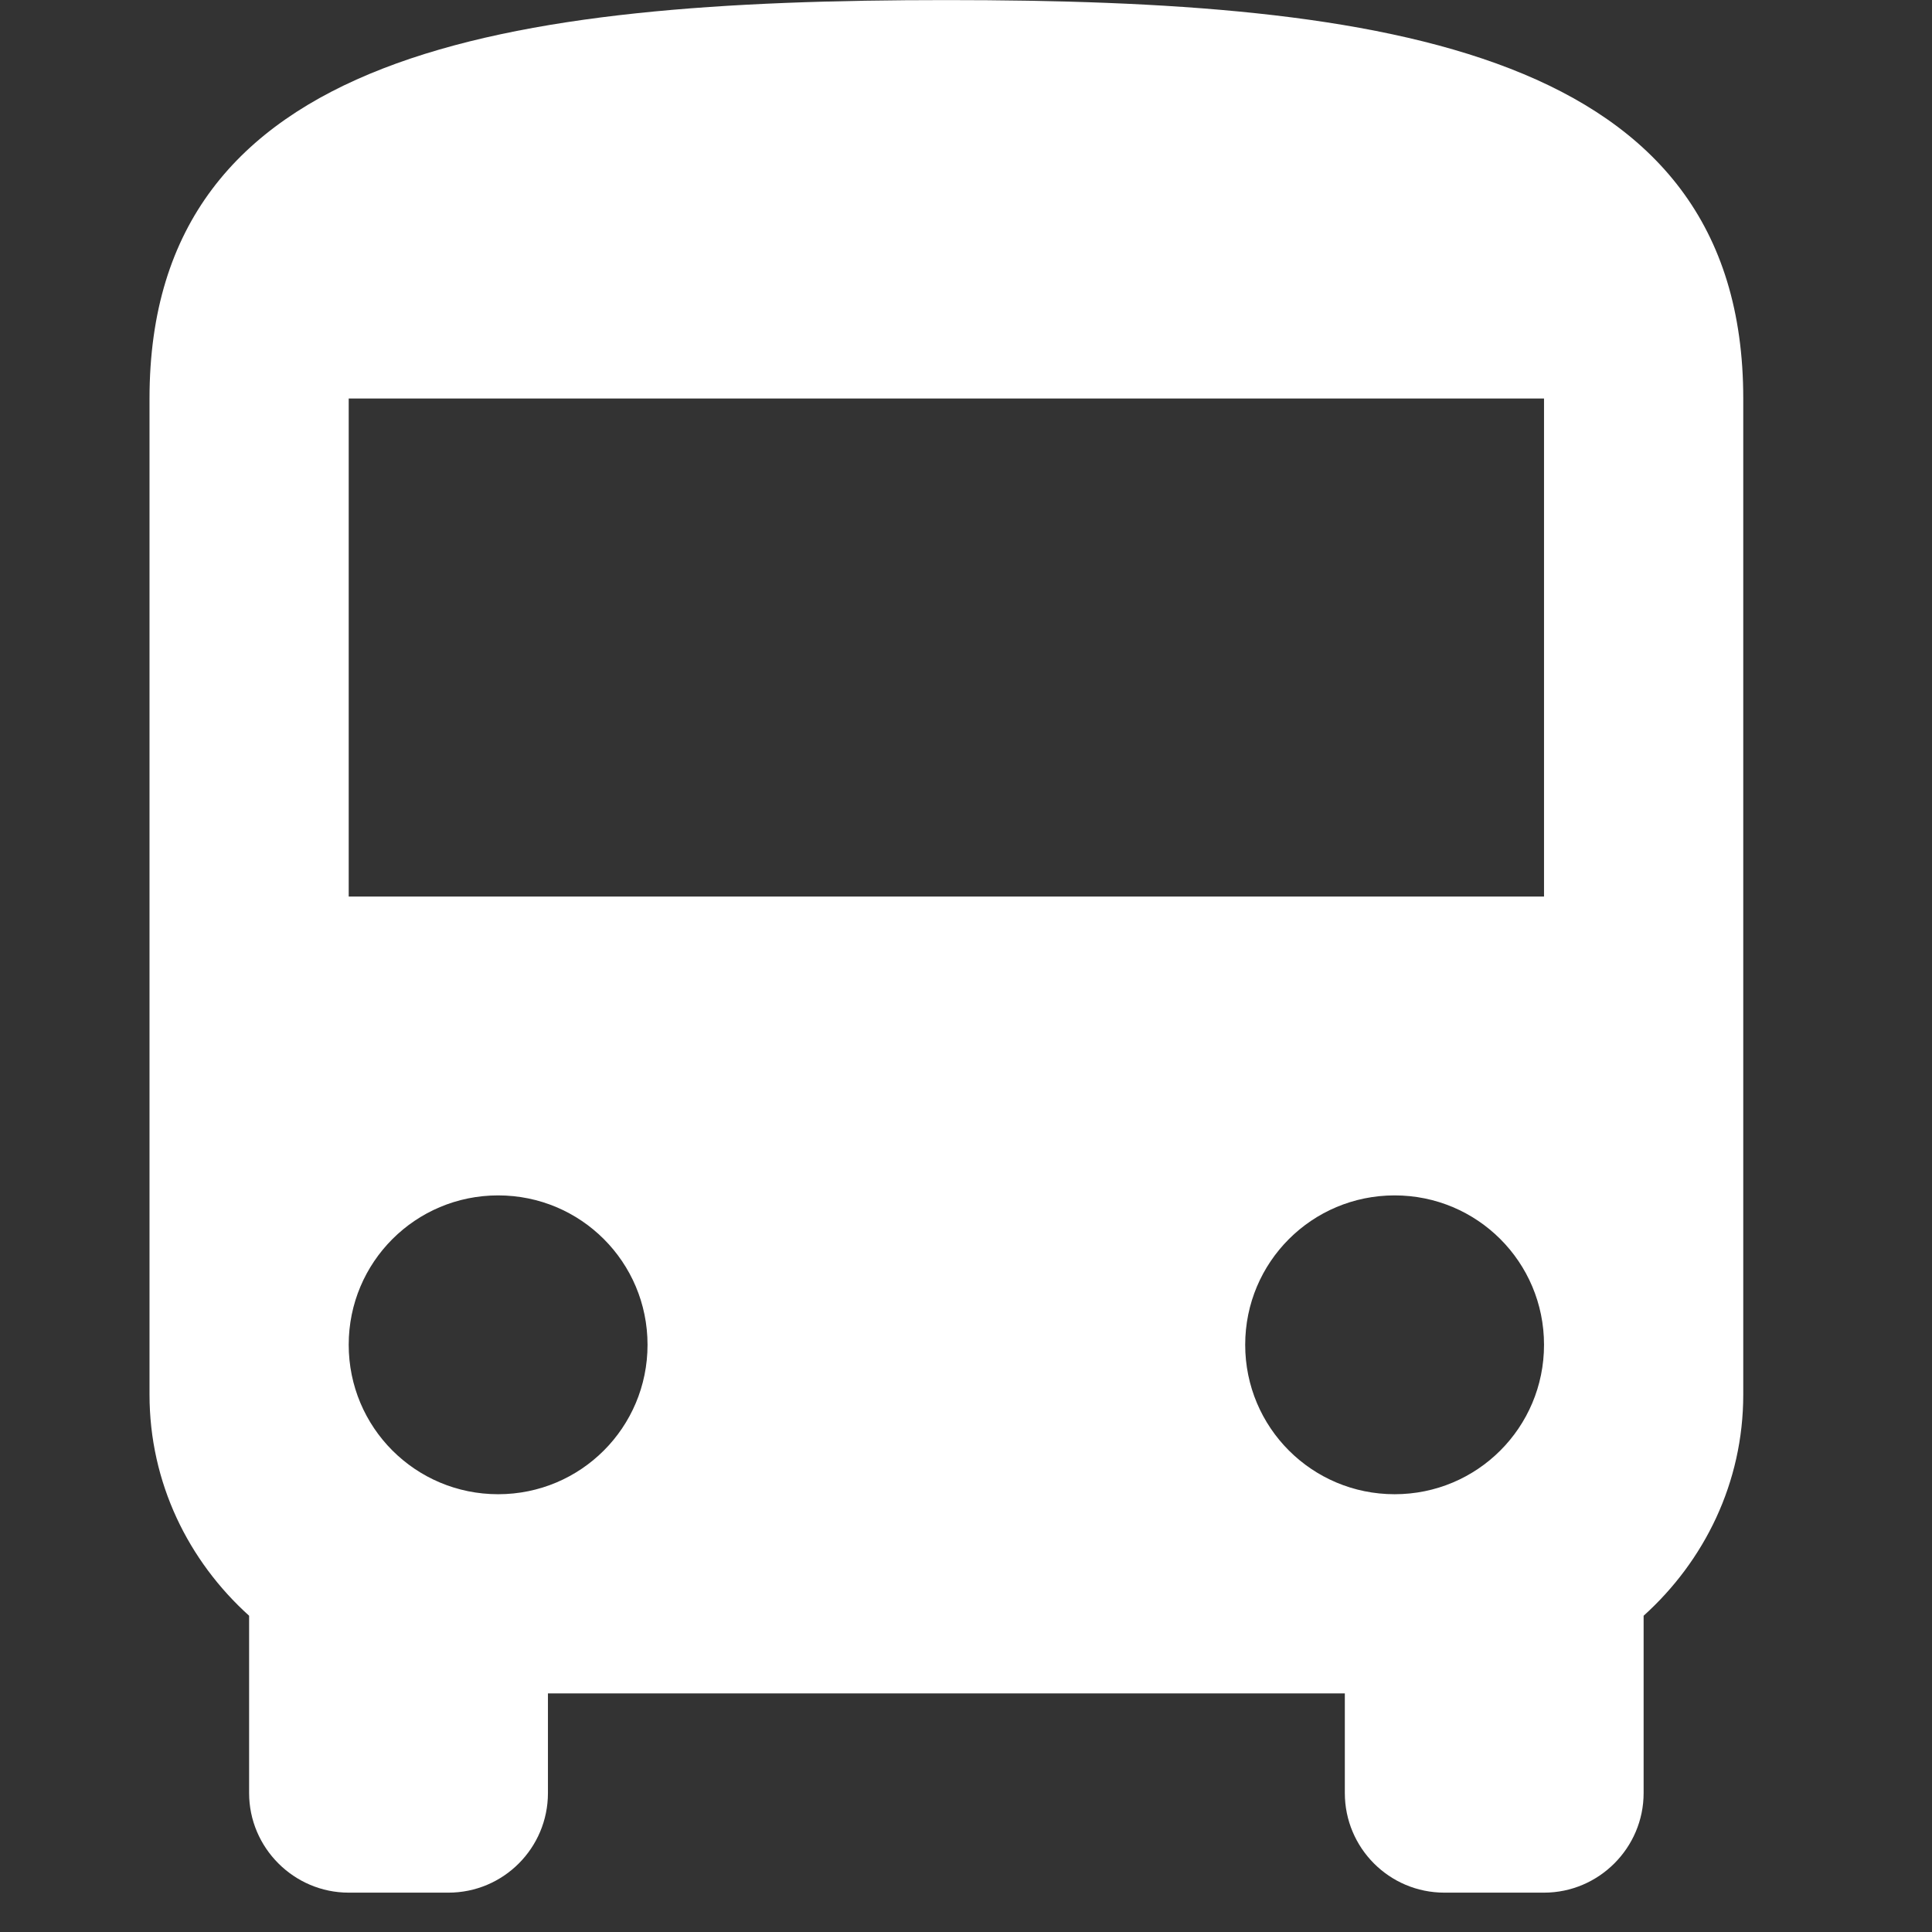 <svg width="49" height="49" viewBox="0 0 49 49" fill="none" xmlns="http://www.w3.org/2000/svg">
<rect x="0" y="0" width="49" height="49" fill="#333333" stroke="none"/>
<g clip-path="url(#clip0_1_395)">
<path d="M24.002 0.002C12.836 0.002 3.792 1.265 3.792 10.107V35.37C3.792 37.606 4.777 39.589 6.318 40.979V45.476C6.318 46.865 7.455 48.002 8.844 48.002H11.371C12.773 48.002 13.897 46.865 13.897 45.476V42.949H34.108V45.476C34.108 46.865 35.232 48.002 36.634 48.002H39.16C40.55 48.002 41.686 46.865 41.686 45.476V40.979C43.227 39.589 44.213 37.606 44.213 35.37V10.107C44.213 1.265 35.169 0.002 24.002 0.002ZM12.634 37.897C10.537 37.897 8.844 36.204 8.844 34.107C8.844 32.01 10.537 30.318 12.634 30.318C14.731 30.318 16.423 32.01 16.423 34.107C16.423 36.204 14.731 37.897 12.634 37.897ZM35.371 37.897C33.274 37.897 31.581 36.204 31.581 34.107C31.581 32.01 33.274 30.318 35.371 30.318C37.468 30.318 39.16 32.01 39.16 34.107C39.16 36.204 37.468 37.897 35.371 37.897ZM39.16 22.739H8.844V10.107H39.16V22.739Z" fill="white"/>
</g>
<defs>
<clipPath id="clip0_1_395">
<rect width="48" height="48" fill="white" transform="translate(0.002 0.002)"/>
</clipPath>
</defs>
</svg>
